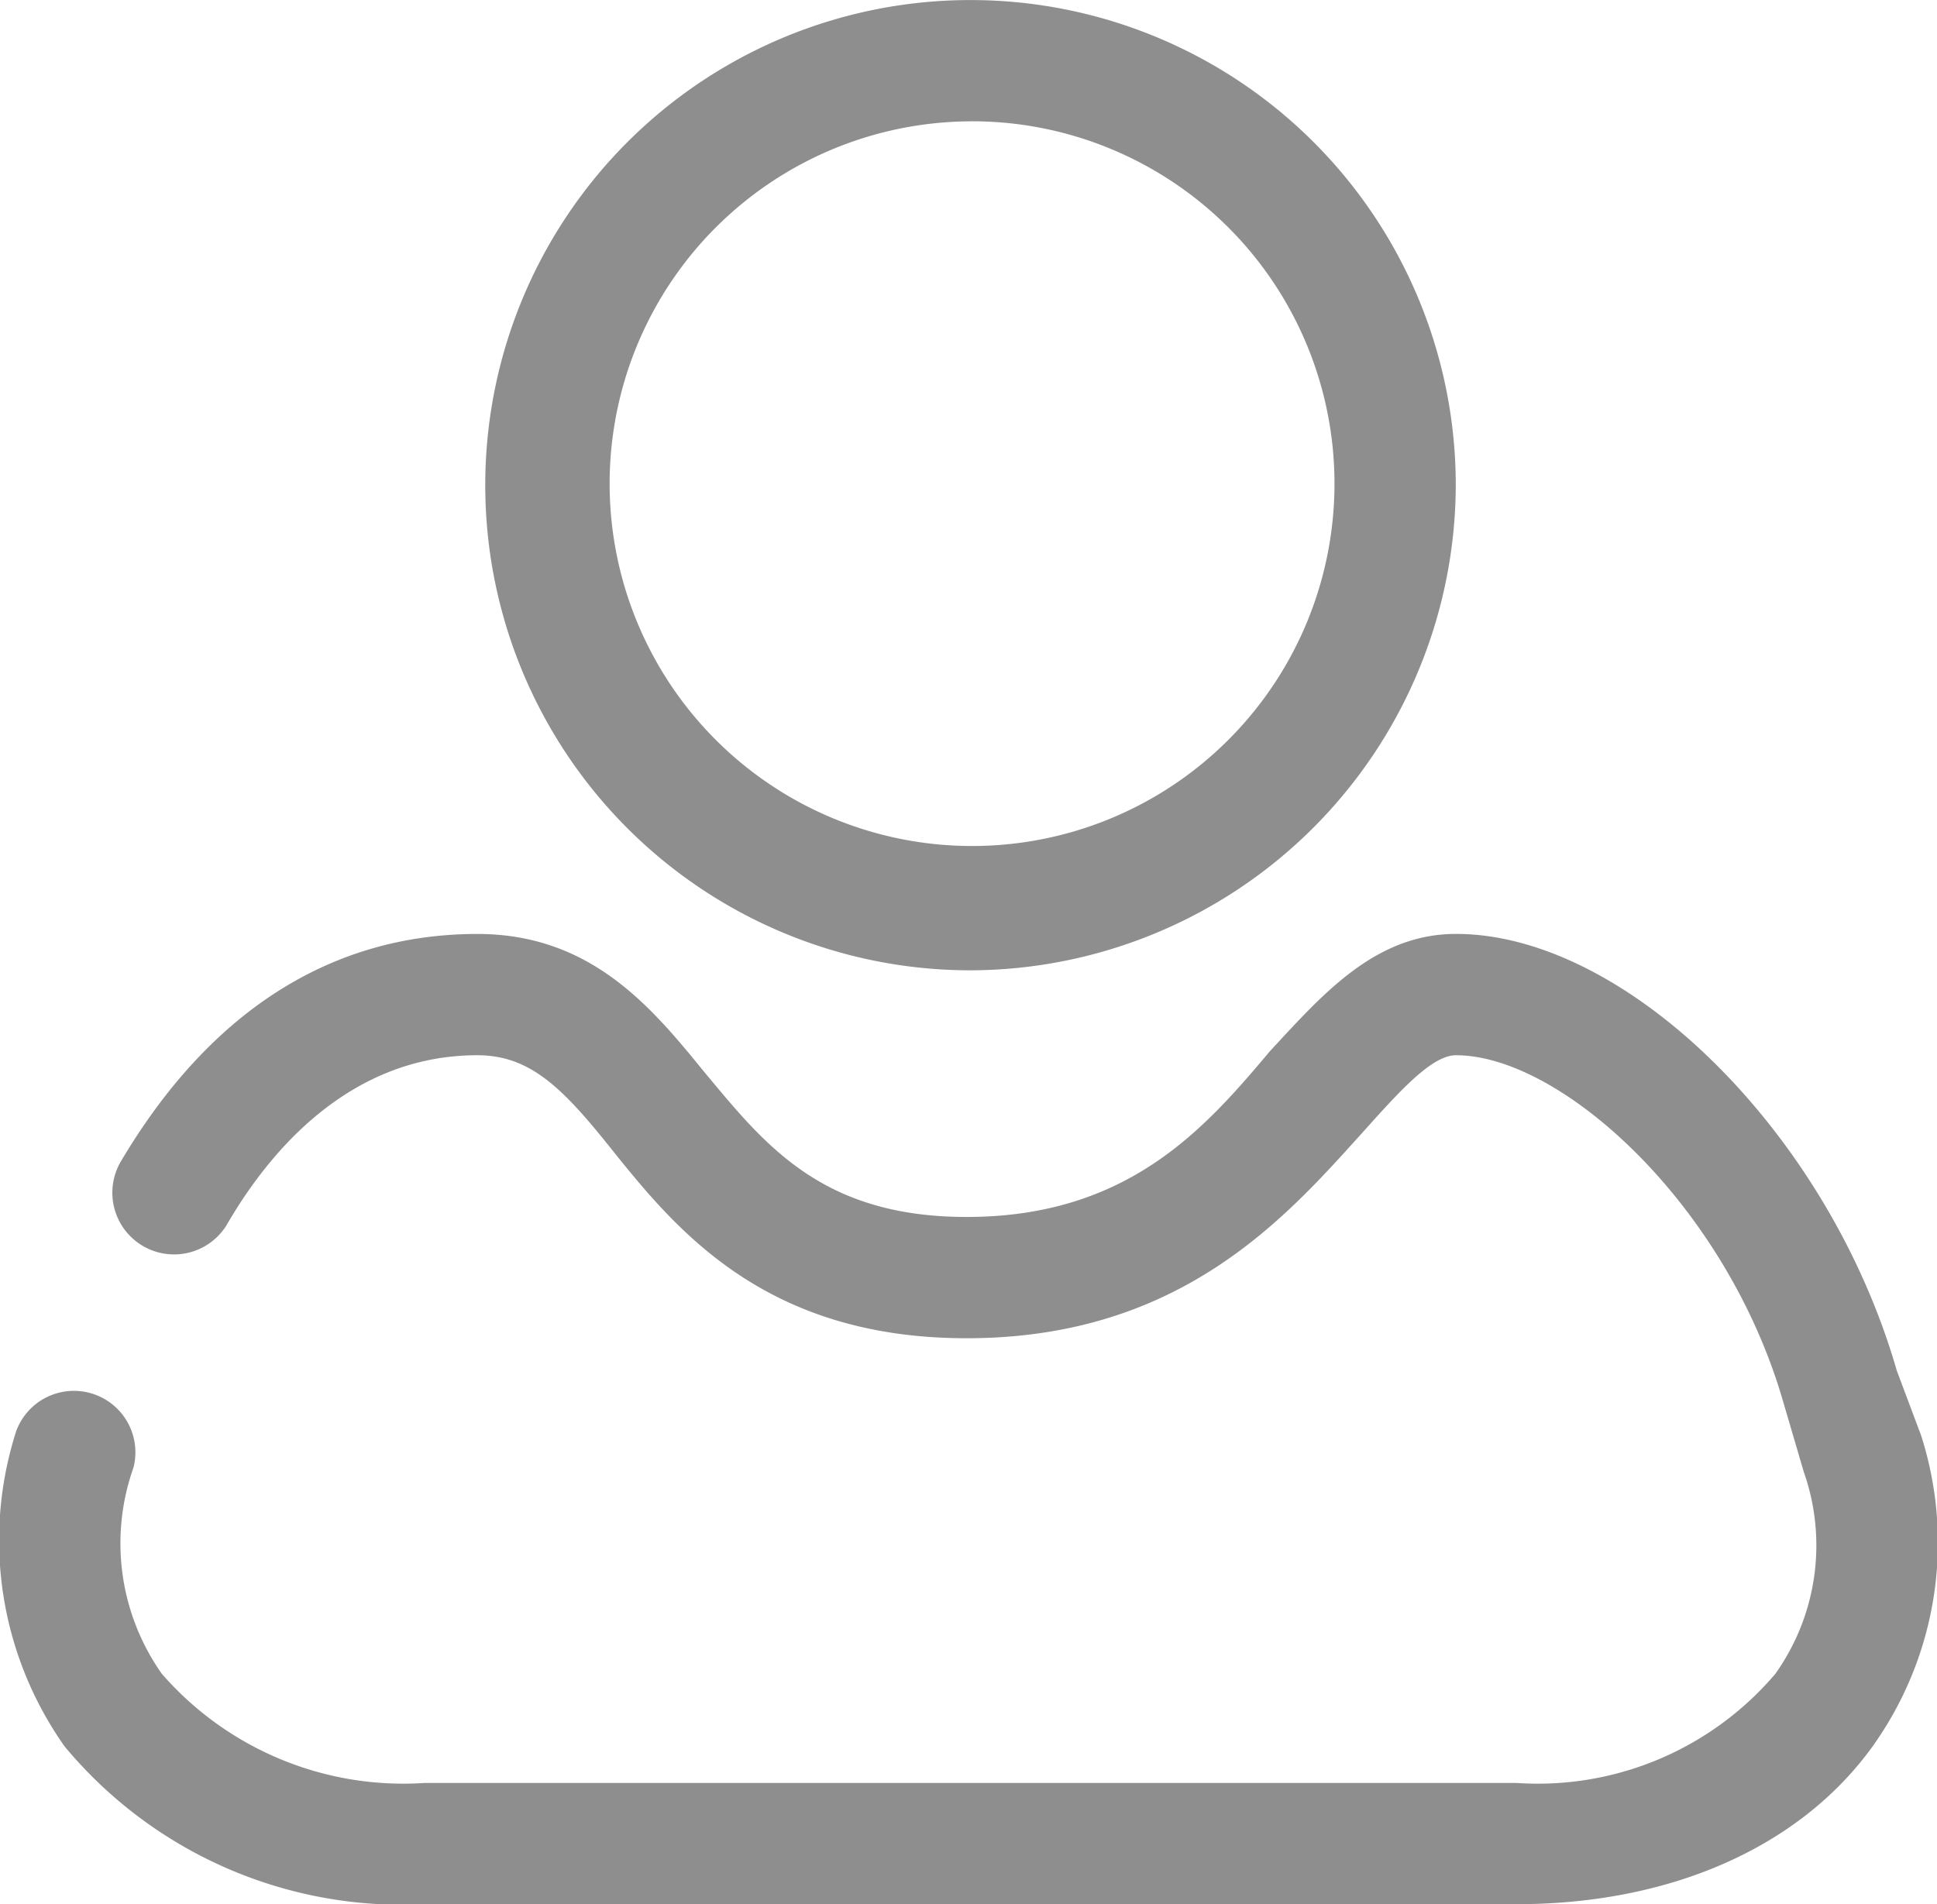 <svg id="icon-_personal-int1" data-name="icon- personal-int1" xmlns="http://www.w3.org/2000/svg" width="40.955" height="40.271" viewBox="0 0 40.955 40.271">
  <path id="路径_4827" data-name="路径 4827" d="M345.19,126.177a10.26,10.26,0,1,1,10.26-10.26A10.29,10.29,0,0,1,345.19,126.177Zm0-17.955a7.663,7.663,0,1,0,5.451,2.244A7.663,7.663,0,0,0,345.19,108.221Zm0,0" transform="translate(-324.67 -105.656)" fill="#8e8e8e"/>
  <path id="路径_4828" data-name="路径 4828" d="M170.237,504.933H147.151a9.279,9.279,0,0,1-7.609-3.334,7.553,7.553,0,0,1-1.026-6.669,1.3,1.3,0,0,1,2.48.77,4.787,4.787,0,0,0,.6,4.361,6.772,6.772,0,0,0,5.558,2.308h23.085a6.591,6.591,0,0,0,5.472-2.308,4.687,4.687,0,0,0,.6-4.275l-.427-1.454c-1.2-4.19-4.7-7.353-6.926-7.353-.513,0-1.2.77-1.966,1.624-1.625,1.8-3.848,4.361-8.38,4.361-4.275,0-6.156-2.309-7.524-4.019-1.026-1.283-1.71-1.966-2.822-1.966-2.651,0-4.361,1.966-5.3,3.591a1.305,1.305,0,0,1-2.223-1.368c1.881-3.164,4.446-4.788,7.524-4.788,2.394,0,3.676,1.539,4.788,2.907,1.282,1.539,2.479,3.078,5.557,3.078,3.42,0,5.045-1.881,6.413-3.506,1.111-1.2,2.223-2.48,3.933-2.48,3.591,0,7.867,4.189,9.32,9.234l.513,1.368a7.415,7.415,0,0,1-1.026,6.584C176.222,503.736,173.486,504.933,170.237,504.933Zm0,0" transform="translate(-138.174 -464.662)" fill="#8e8e8e"/>
</svg>
